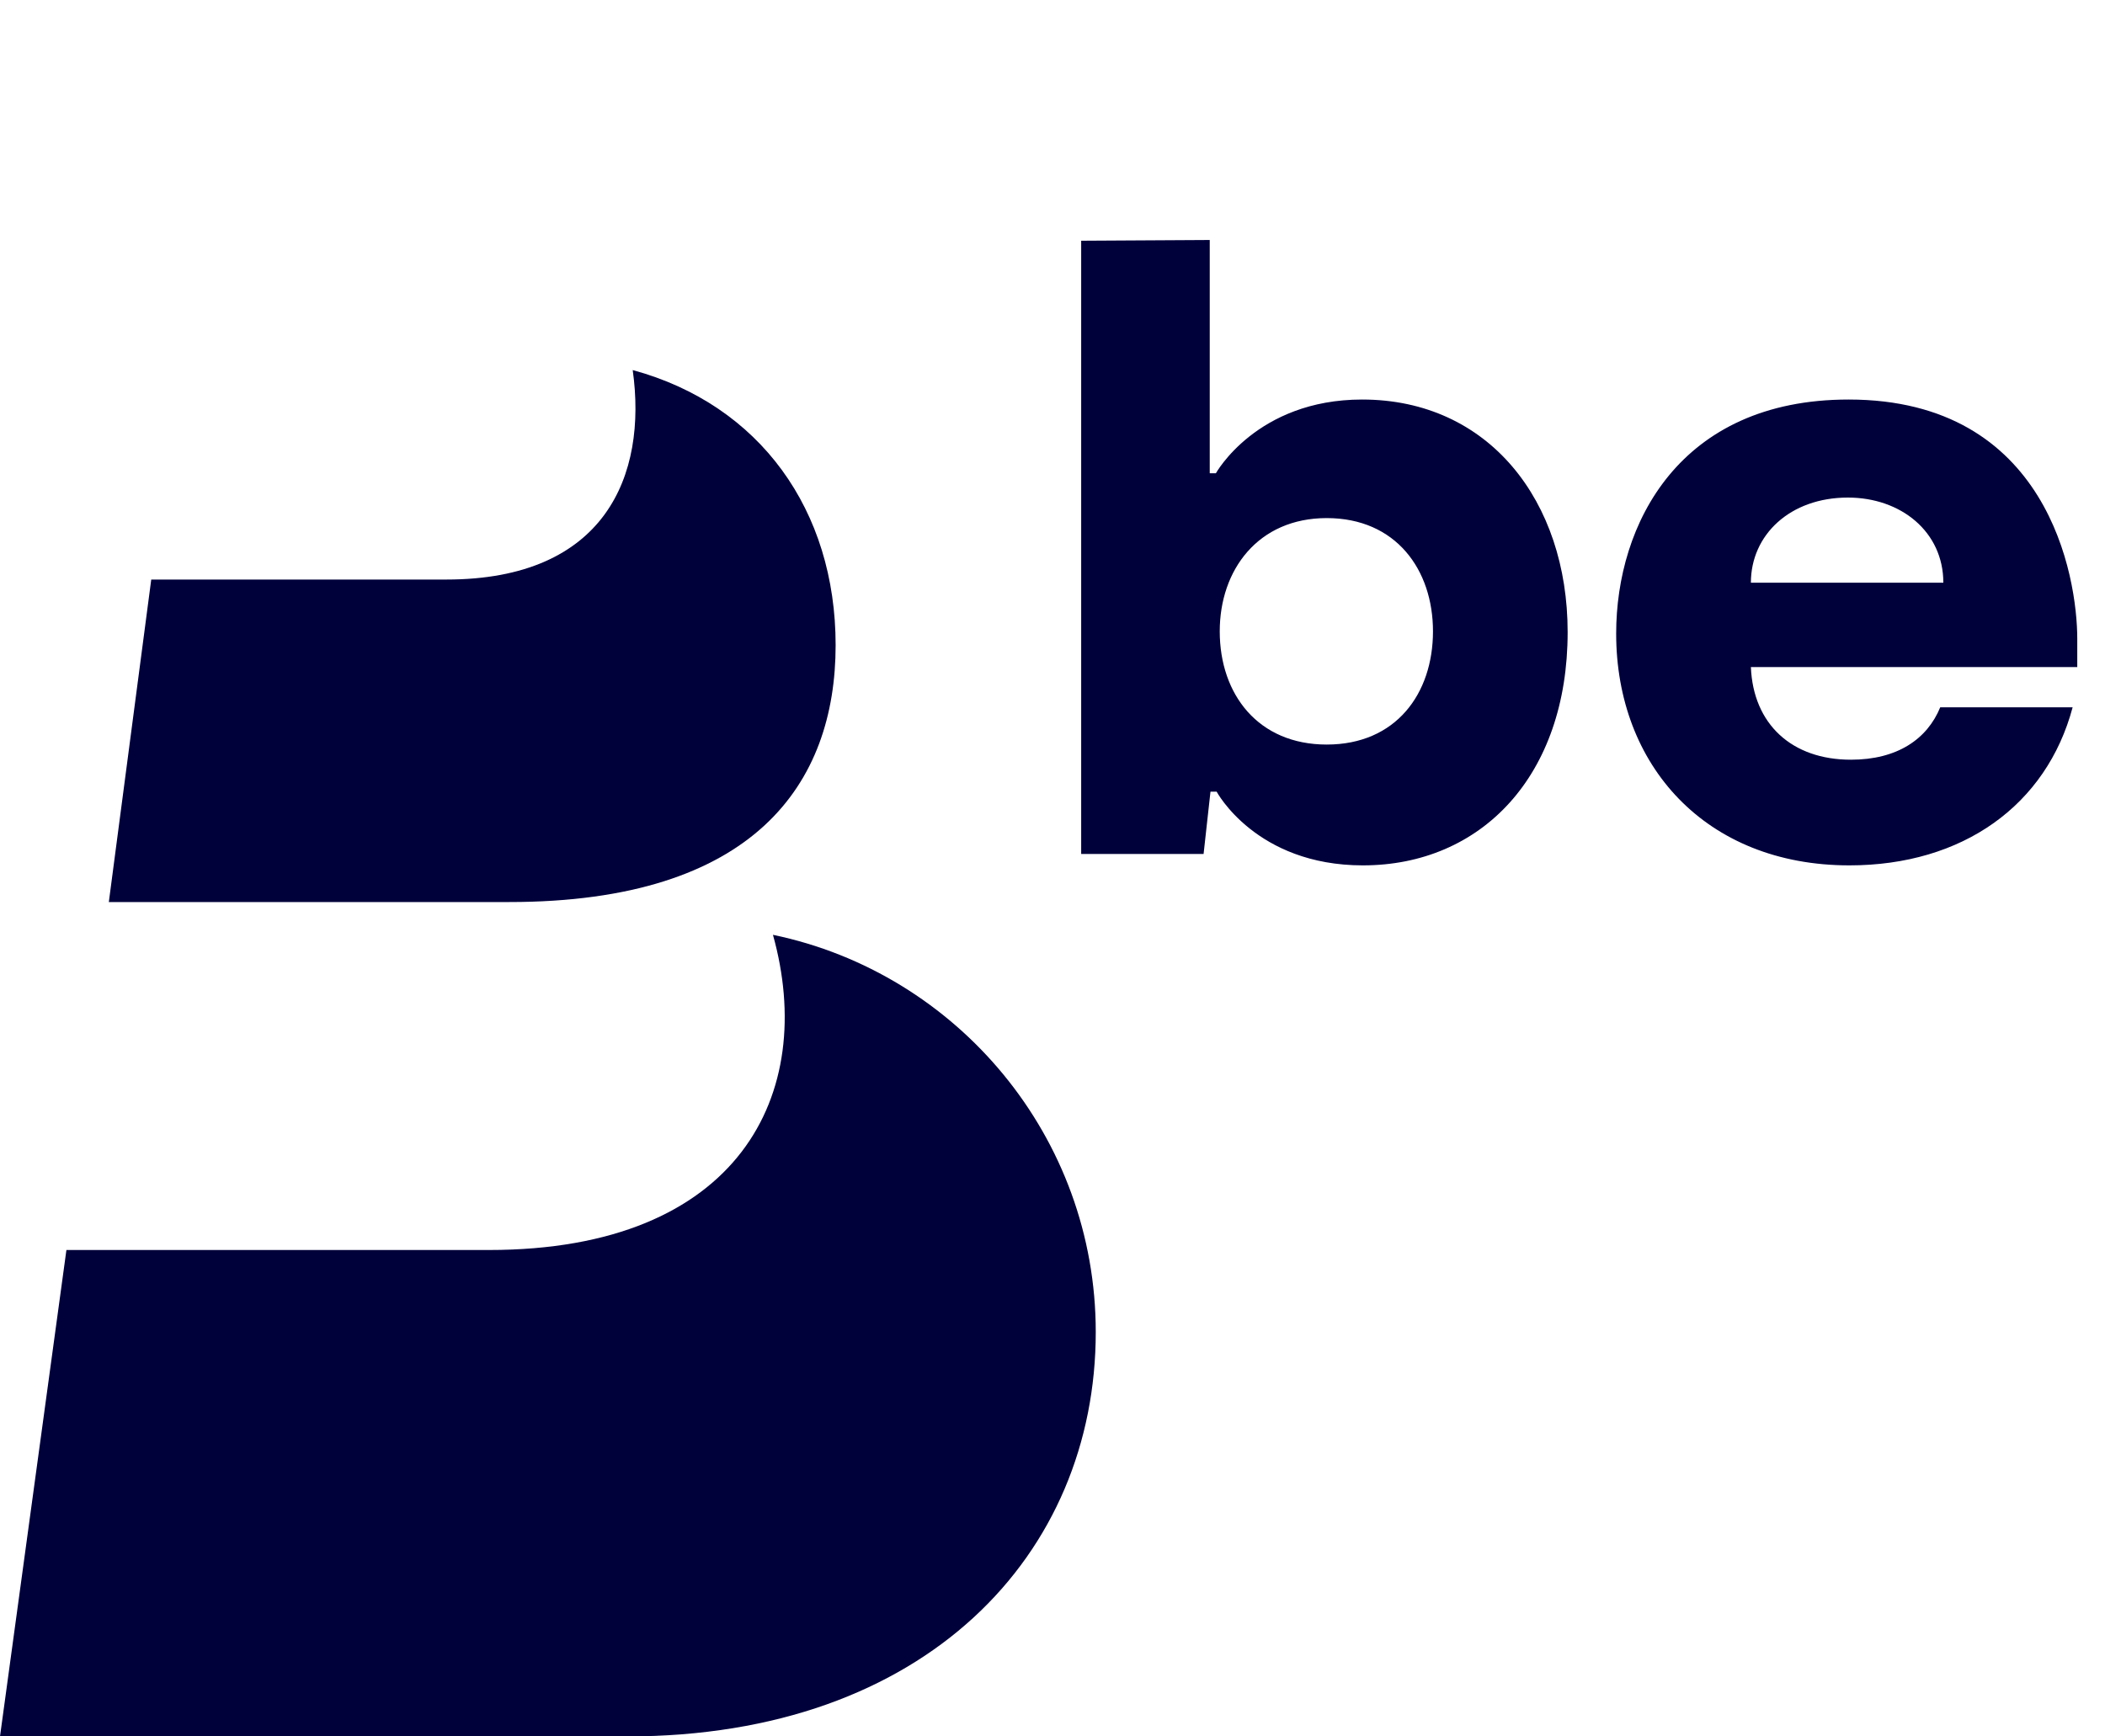 <svg width="40" height="33" viewBox="0 0 40 33" fill="none" xmlns="http://www.w3.org/2000/svg">
  <path fill-rule="evenodd" clip-rule="evenodd" d="M23.119 15.045C23.119 15.045 23.865 16.446 25.898 16.446C28.151 16.446 29.789 14.742 29.789 12.012C29.789 9.528 28.297 7.593 25.884 7.593C23.88 7.593 23.105 8.994 23.105 8.994H22.988V4.561L20.545 4.575V16.229H22.871L23.002 15.045H23.119ZM27.23 11.998C27.23 13.182 26.527 14.15 25.211 14.15C23.909 14.15 23.178 13.197 23.178 11.998C23.178 10.828 23.909 9.846 25.211 9.846C26.527 9.846 27.23 10.828 27.23 11.998ZM35.143 16.446C32.408 16.446 30.711 14.54 30.711 12.041C30.711 9.962 31.91 7.593 35.128 7.593C38.917 7.593 39.473 10.958 39.473 12.142V12.677H33.271C33.315 13.76 34.046 14.438 35.172 14.438C36.05 14.438 36.62 14.049 36.869 13.442H39.385C38.888 15.305 37.293 16.446 35.143 16.446ZM36.928 11.074H33.271C33.271 10.164 34.017 9.456 35.114 9.456C36.123 9.456 36.928 10.106 36.928 11.074Z" fill="#00003B"/>
  <path fill-rule="evenodd" clip-rule="evenodd" d="M2.874 11.014L2.068 17.143H9.675C14.337 17.143 15.879 14.892 15.879 12.261C15.879 9.699 14.442 7.691 12.023 7.033C12.304 9.041 11.498 11.014 8.483 11.014H2.874ZM1.262 23.756L0 33H11.918C17.597 33 20.822 29.538 20.822 25.314C20.822 21.609 18.193 18.493 14.688 17.766C15.529 20.778 14.056 23.756 9.289 23.756H1.262Z" fill="#00003B"/>
</svg>
